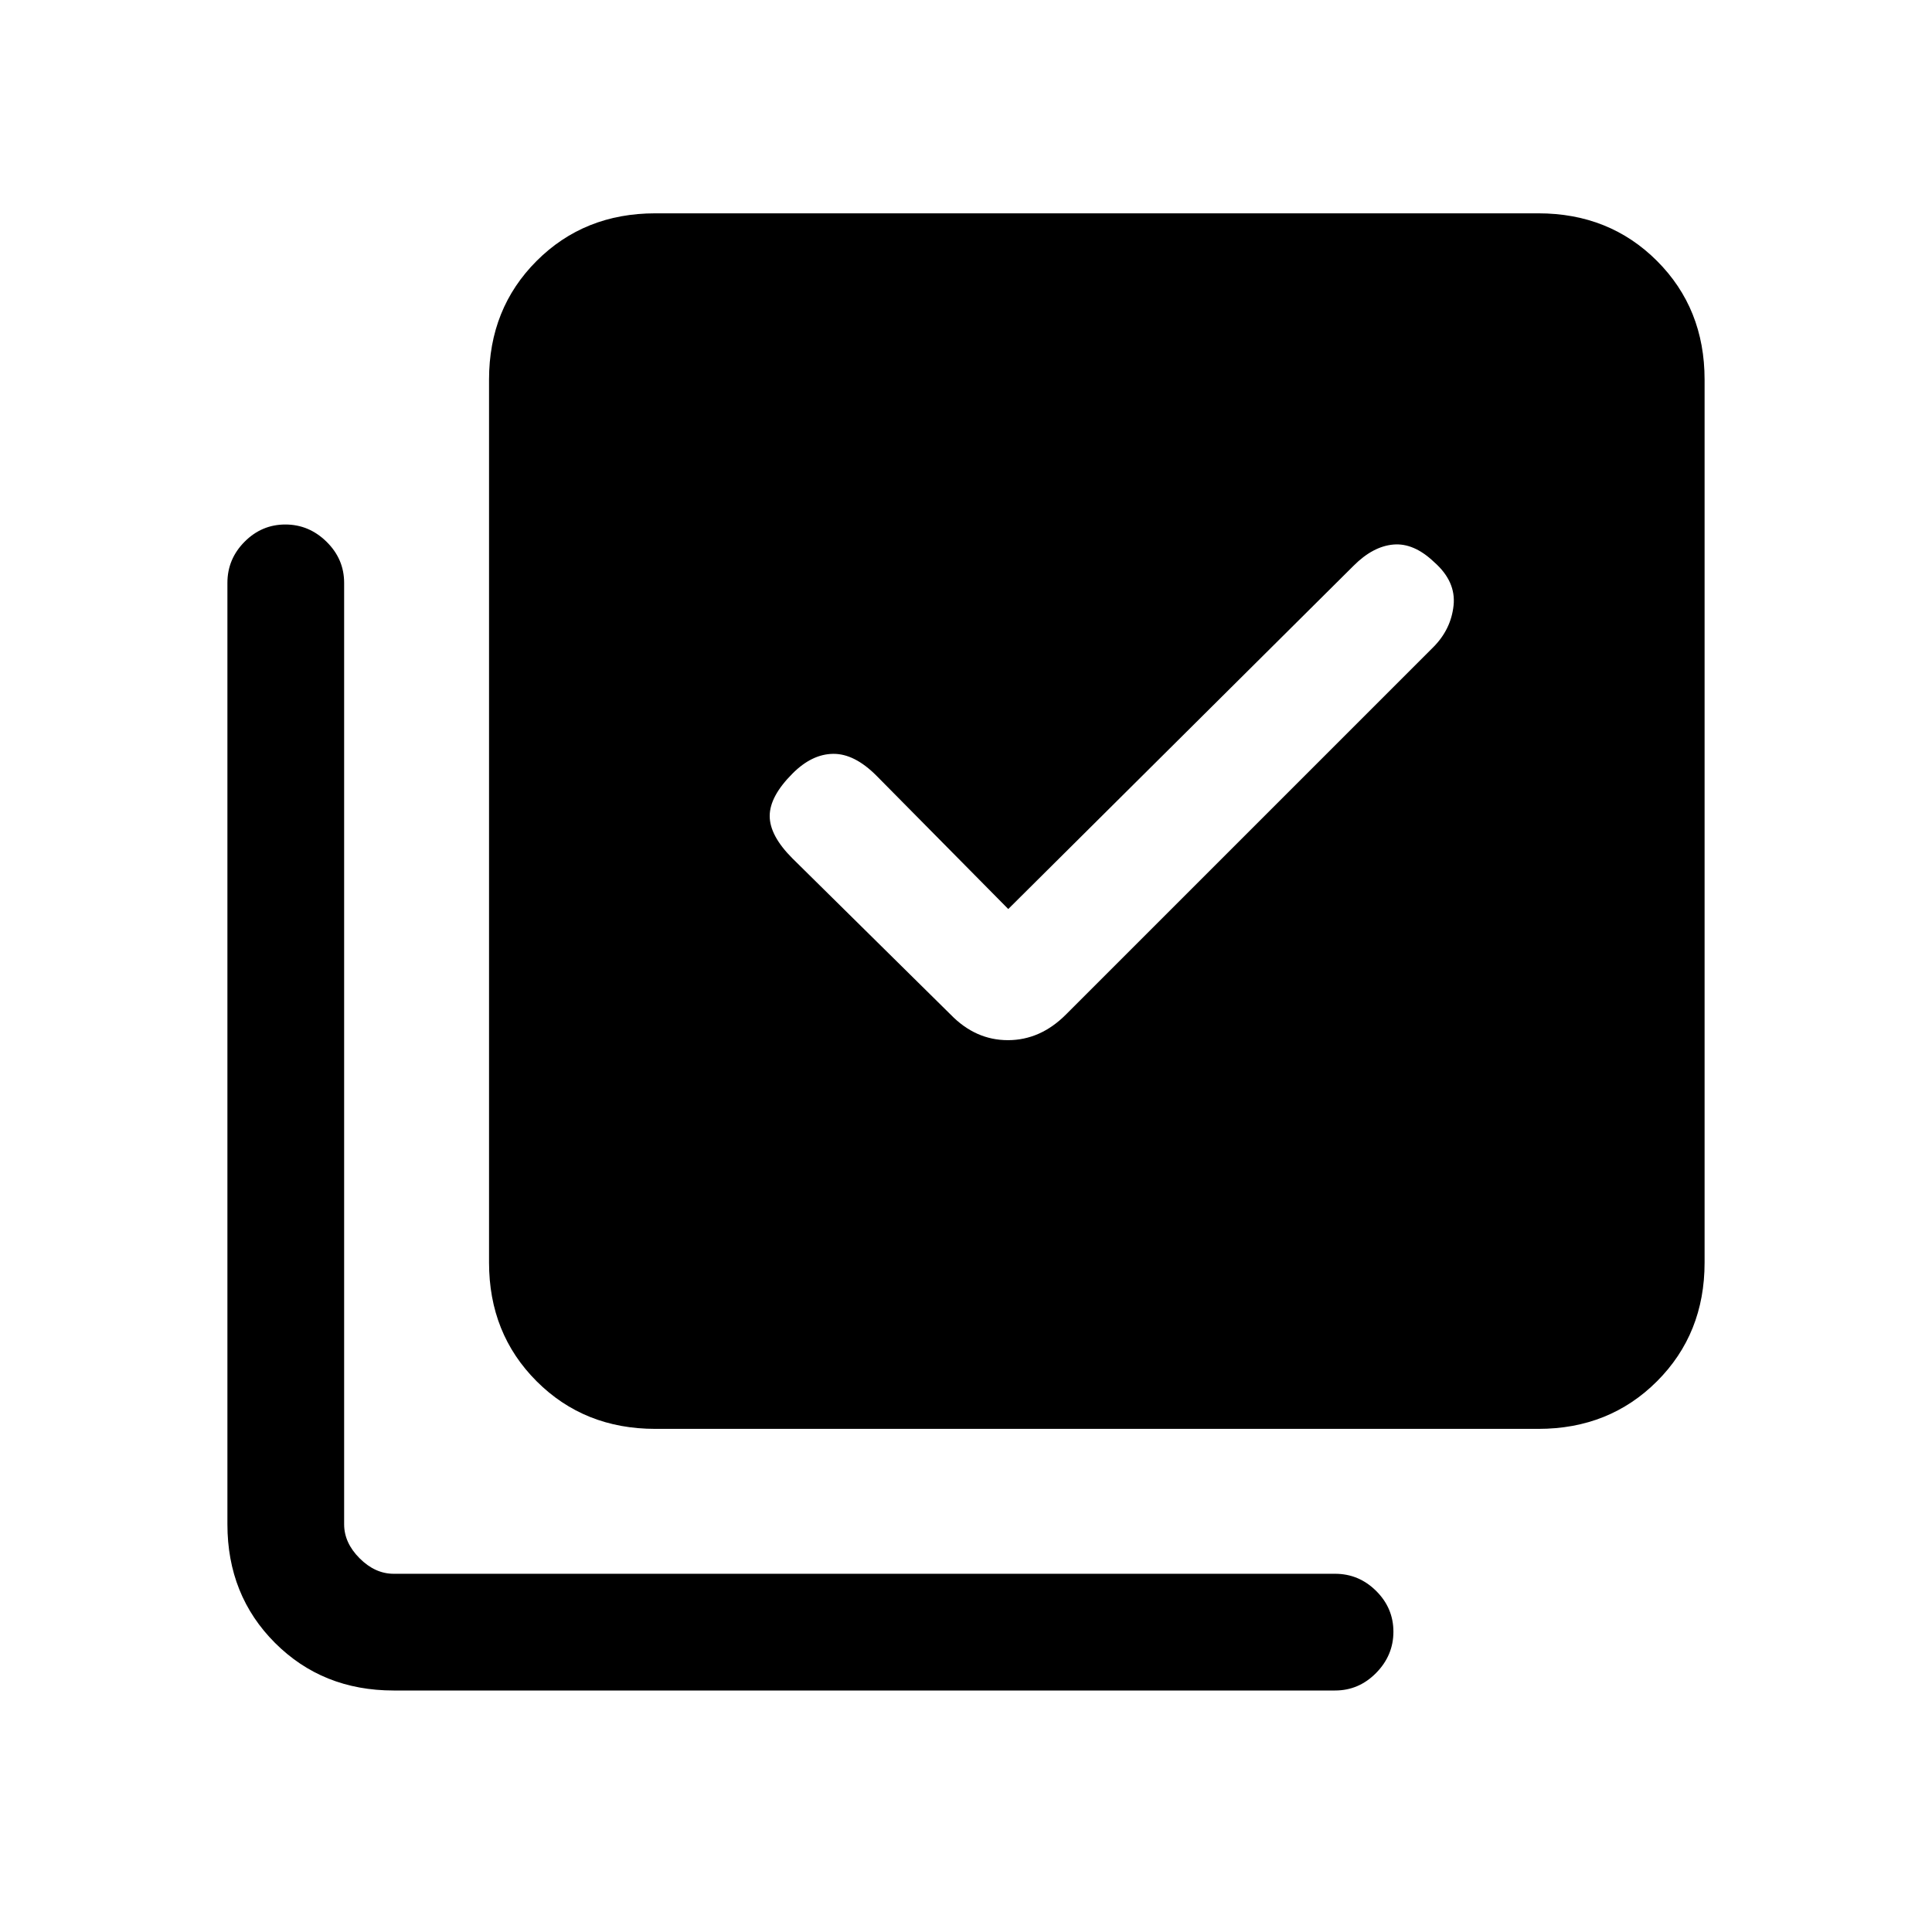 <svg xmlns="http://www.w3.org/2000/svg" height="20" viewBox="0 -960 960 960" width="20"><path d="m501-508.31-65.53-66.29q-10.93-10.94-21.47-10.82-10.54.11-20.15 9.73-11.39 11.38-11.39 21.15 0 9.77 11.27 21.04l78.65 77.65q12.33 12.7 28.44 12.7 16.1 0 28.8-12.7l182.53-182.53q8.85-8.85 10.12-20.77 1.27-11.93-9.64-21.54-10.09-9.62-20.25-8.73-10.15.88-19.76 10.5L501-508.31ZM325.62-250q-35.32 0-58.97-23.65T243-332.62v-438.76q0-35.32 23.65-58.97T325.62-854h438.76q35.32 0 58.97 23.65T847-771.38v438.76q0 35.32-23.65 58.97T764.38-250H325.62Zm-130 130q-35.32 0-58.97-23.65T113-202.61v-467.77q0-11.84 8.52-20.42 8.52-8.58 20.27-8.58t20.48 8.58q8.73 8.58 8.73 20.42v467.77q0 9.23 7.69 16.92 7.69 7.69 16.93 7.69h467.76q11.84 0 20.42 8.52 8.58 8.52 8.58 20.27t-8.58 20.48q-8.58 8.73-20.42 8.73H195.62Z"/></svg>